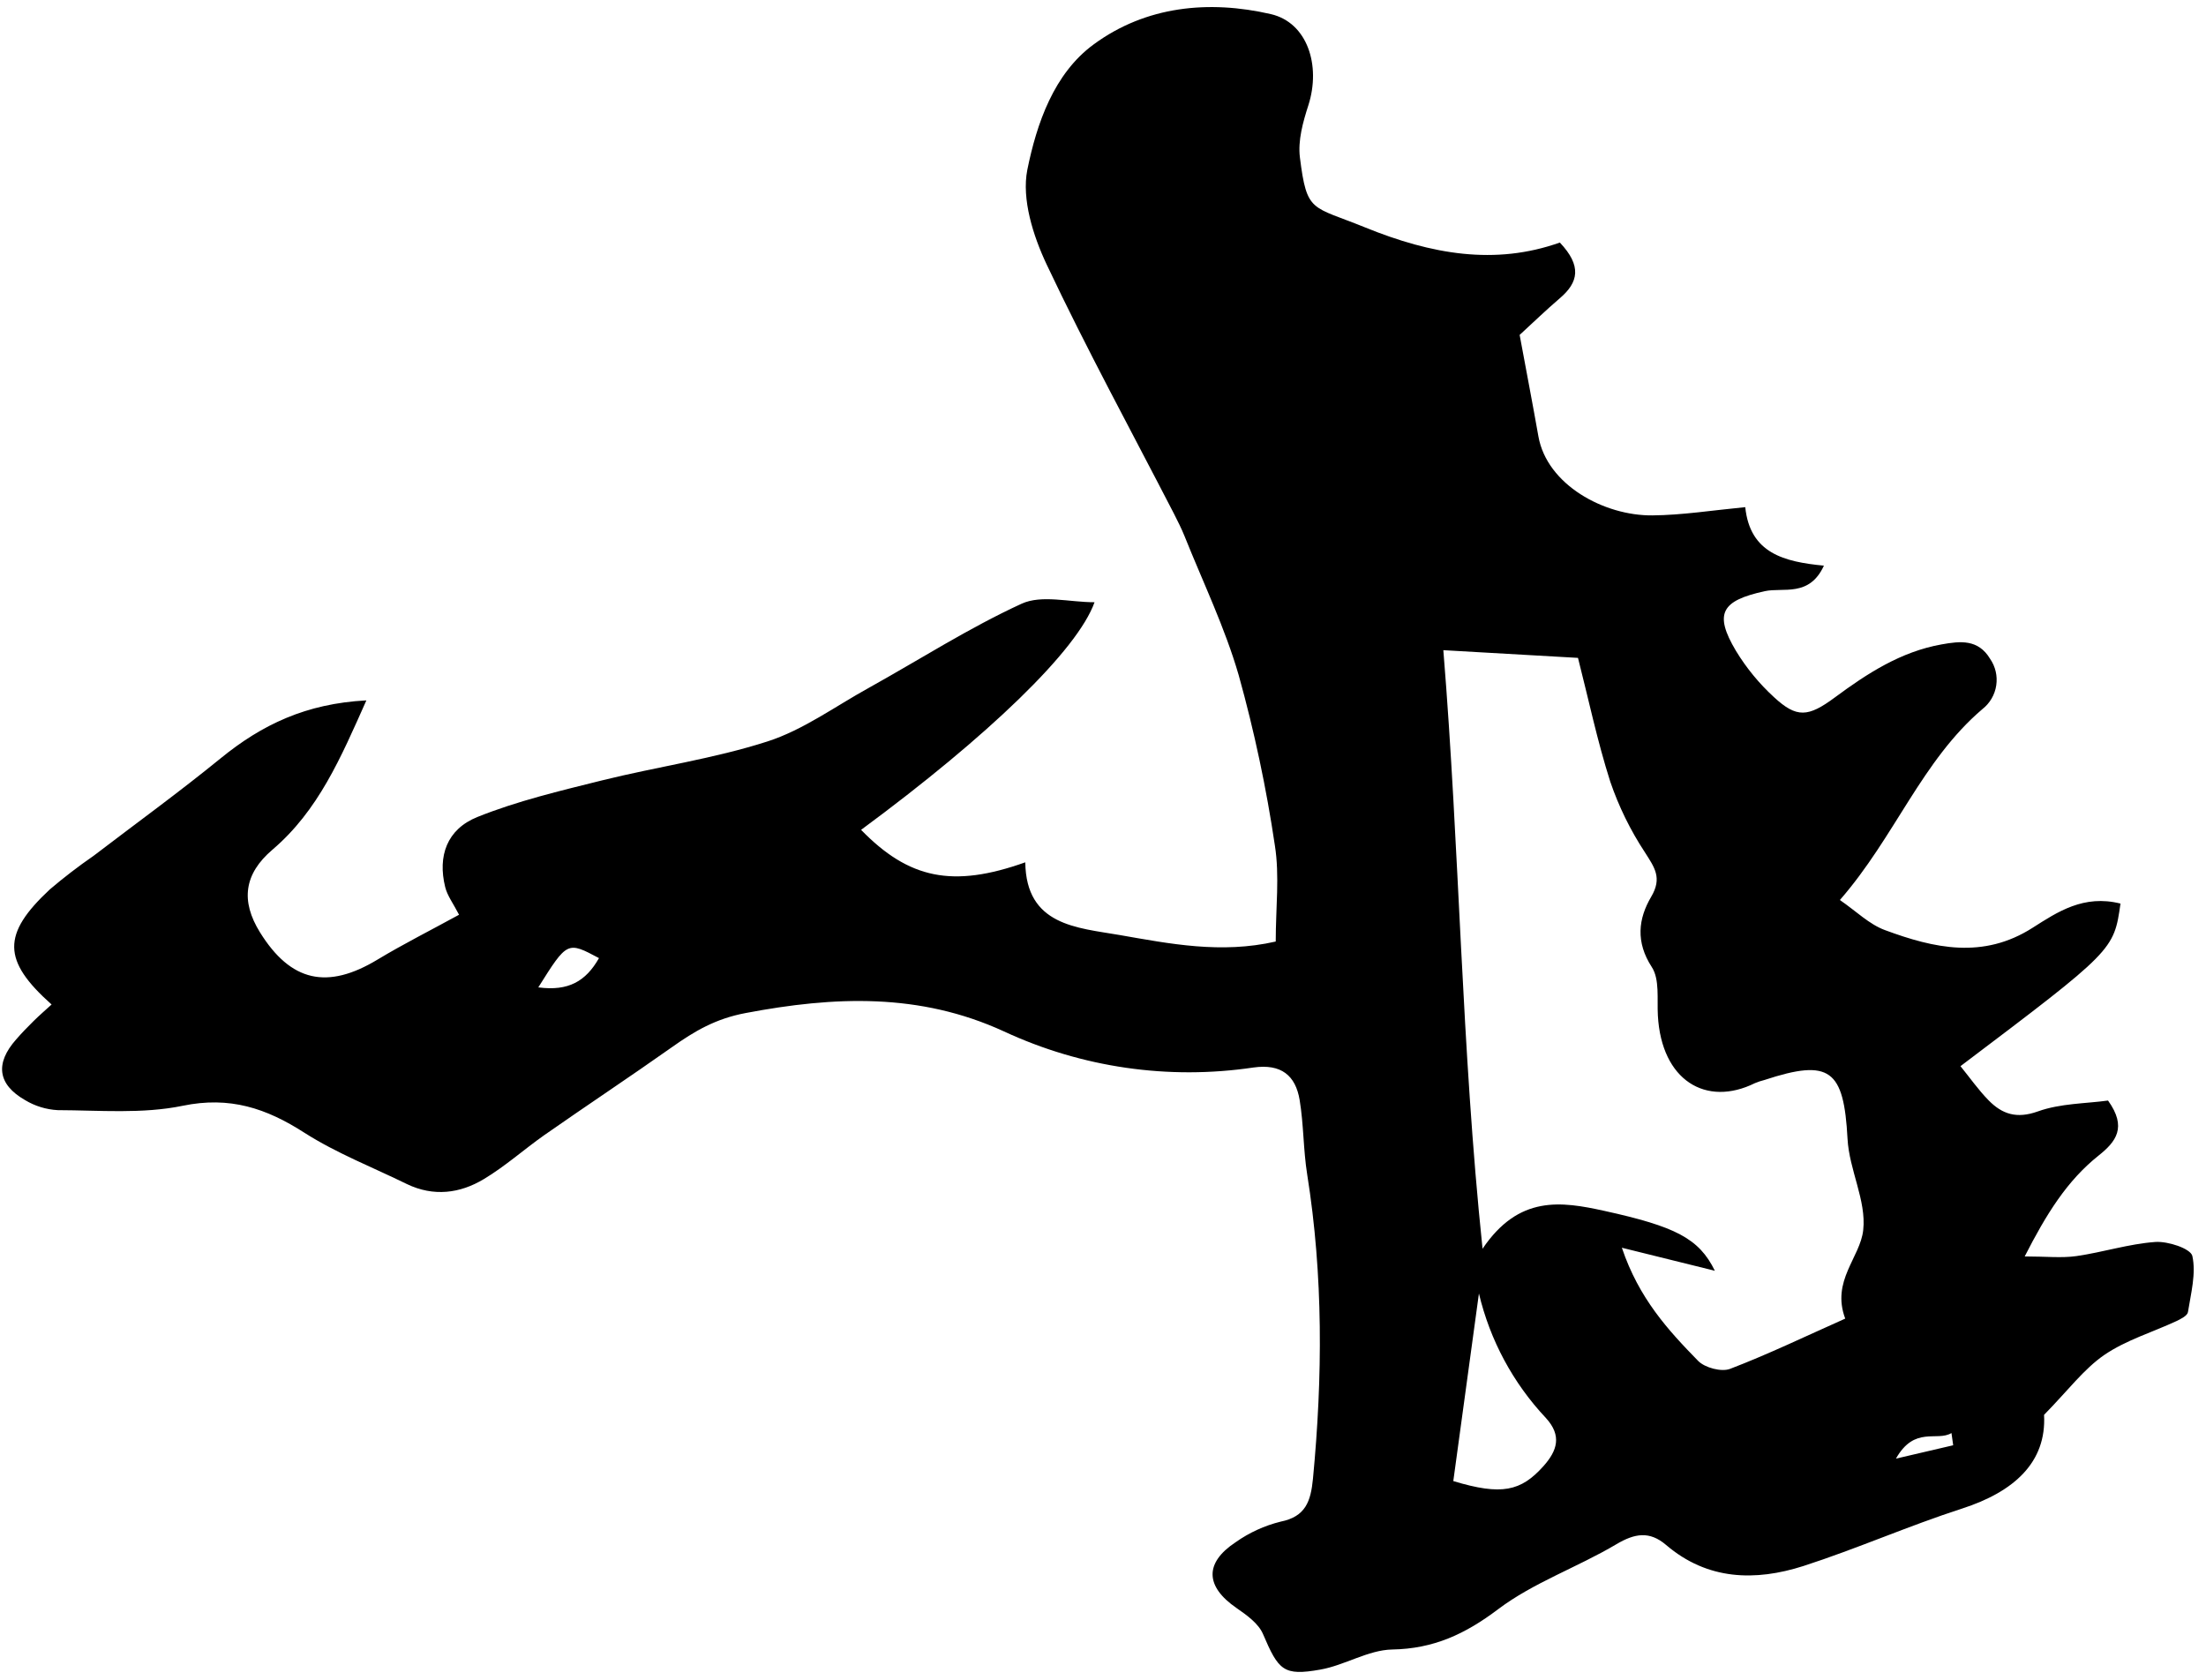 <svg width="151" height="115" viewBox="0 0 151 115" fill="none" xmlns="http://www.w3.org/2000/svg">
<g clip-path="url(#clip0_729_1490)">
<path d="M145.147 61.853C144.69 65.053 144.69 65.053 134.194 72.983C134.833 73.767 135.415 74.603 136.117 75.319C137.049 76.268 138.036 76.602 139.495 76.079C141.04 75.525 142.787 75.546 144.294 75.336C145.612 77.173 144.838 78.153 143.647 79.103C141.487 80.823 140.073 83.104 138.59 86.007C140.049 86.007 141.112 86.128 142.134 85.983C143.943 85.722 145.719 85.147 147.528 85.017C148.388 84.955 149.936 85.464 150.064 85.97C150.332 87.174 149.967 88.536 149.764 89.819C149.726 90.064 149.276 90.291 148.973 90.435C147.322 91.202 145.533 91.732 144.043 92.747C142.633 93.717 141.559 95.176 139.915 96.851C140.094 100.106 137.851 102.118 134.311 103.264C130.643 104.447 127.107 106.016 123.439 107.2C120.147 108.252 116.875 108.177 114.044 105.758C112.908 104.788 111.9 104.96 110.631 105.713C107.982 107.286 104.968 108.328 102.539 110.162C100.29 111.858 98.129 112.866 95.291 112.914C93.643 112.948 92.043 113.998 90.371 114.29C87.849 114.737 87.516 114.345 86.453 111.858C86.147 111.132 85.331 110.554 84.636 110.072C82.507 108.607 82.424 106.993 84.581 105.569C85.51 104.912 86.553 104.435 87.657 104.162C89.377 103.818 89.721 102.762 89.872 101.224C90.536 94.261 90.581 87.325 89.477 80.396C89.208 78.714 89.239 76.984 88.961 75.301C88.682 73.619 87.698 72.804 85.792 73.075C79.981 73.94 74.045 73.08 68.718 70.602C62.942 67.949 57.117 68.194 51.038 69.346C48.974 69.735 47.543 70.585 45.995 71.682C43.102 73.726 40.146 75.683 37.246 77.71C35.87 78.68 34.577 79.839 33.118 80.713C31.48 81.7 29.678 81.927 27.861 81.057C25.508 79.904 23.045 78.948 20.843 77.544C18.225 75.859 15.727 75.029 12.507 75.694C9.755 76.264 6.81 76.003 3.951 75.993C3.16 75.951 2.392 75.714 1.715 75.305C-0.163 74.231 -0.349 72.793 1.106 71.152C1.491 70.709 1.88 70.309 2.286 69.907C2.692 69.504 3.108 69.15 3.531 68.761C0.15 65.751 0.126 63.945 3.414 60.88C4.372 60.065 5.37 59.299 6.404 58.585C9.308 56.366 12.27 54.219 15.101 51.911C17.932 49.602 20.95 48.161 25.078 47.944C23.32 51.89 21.786 55.489 18.651 58.162C16.704 59.82 16.46 61.671 17.798 63.825C19.907 67.217 22.412 67.764 25.855 65.679C27.603 64.626 29.43 63.708 31.422 62.617C31.023 61.843 30.617 61.313 30.472 60.718C29.953 58.609 30.582 56.768 32.678 55.926C35.409 54.828 38.32 54.14 41.189 53.425C44.973 52.485 48.85 51.942 52.542 50.751C54.995 49.96 57.186 48.343 59.474 47.084C62.956 45.147 66.327 42.98 69.932 41.325C71.308 40.699 73.18 41.225 74.921 41.225C73.748 44.514 67.641 50.387 58.941 56.806C62.209 60.161 65.209 60.8 70.18 59.029C70.235 63.36 73.724 63.501 76.624 64.003C80.064 64.602 83.577 65.307 87.323 64.451C87.323 62.132 87.595 59.958 87.265 57.876C86.683 53.946 85.857 50.055 84.791 46.227C83.848 42.966 82.348 39.866 81.082 36.701C80.869 36.171 80.611 35.669 80.35 35.15C77.425 29.48 74.367 23.872 71.646 18.11C70.717 16.142 69.925 13.637 70.318 11.632C70.961 8.463 72.131 5.033 74.873 3.031C78.433 0.417 82.737 -0.014 86.993 0.967C89.484 1.545 90.433 4.473 89.556 7.211C89.188 8.35 88.833 9.619 88.978 10.775C89.46 14.608 89.762 14.068 93.45 15.571C97.978 17.412 102.333 18.179 106.771 16.603C108.288 18.206 108.047 19.328 106.771 20.415C105.818 21.23 104.913 22.108 104.019 22.926C104.476 25.393 104.906 27.626 105.302 29.865C105.887 33.185 109.798 35.311 113.101 35.28C115.145 35.263 117.181 34.936 119.462 34.716C119.789 37.881 122.135 38.459 124.846 38.721C123.845 40.902 122.053 40.193 120.797 40.468C117.856 41.115 117.288 41.972 118.826 44.555C119.54 45.729 120.417 46.796 121.43 47.724C122.982 49.158 123.763 49.1 125.596 47.741C127.819 46.097 130.106 44.611 132.897 44.112C134.183 43.881 135.405 43.743 136.22 45.096C136.588 45.627 136.739 46.279 136.642 46.919C136.546 47.558 136.209 48.136 135.7 48.536C131.545 52.072 129.714 57.278 125.94 61.609C127.062 62.38 127.956 63.281 129.037 63.673C132.384 64.912 135.742 65.675 139.134 63.508C140.837 62.424 142.629 61.22 145.147 61.853ZM98.796 44.507C99.915 58.213 100.025 71.562 101.48 85.481C103.967 81.796 106.864 82.24 109.812 82.887C114.673 83.957 116.297 84.769 117.381 86.988L111.016 85.412C112.183 88.88 114.185 91.058 116.235 93.156C116.696 93.628 117.832 93.93 118.423 93.703C121.059 92.695 123.608 91.464 126.305 90.263C125.335 87.672 127.337 86.083 127.537 84.198C127.76 82.185 126.573 80.07 126.463 77.954C126.209 73.223 125.269 72.449 120.776 73.929C120.553 73.984 120.335 74.056 120.123 74.145C116.782 75.797 113.724 73.963 113.48 69.508C113.418 68.386 113.61 67.041 113.067 66.202C111.949 64.482 112.138 62.889 113.025 61.385C113.789 60.092 113.253 59.383 112.595 58.347C111.603 56.841 110.805 55.214 110.222 53.507C109.331 50.717 108.729 47.837 108.013 45.034L98.796 44.507ZM99.484 101.386C102.801 102.39 104.108 102.074 105.639 100.374C106.599 99.301 106.922 98.279 105.821 97.071C103.571 94.68 101.989 91.739 101.232 88.543C100.651 92.788 100.069 97.037 99.478 101.382L99.484 101.386ZM36.871 67.592C38.898 67.856 40.095 67.182 41 65.586C38.832 64.43 38.832 64.43 36.847 67.588L36.871 67.592ZM133.695 98.933L133.578 98.097C132.577 98.699 131.059 97.584 129.776 99.848L133.695 98.933Z" fill="black"/>
</g>
<defs>
<clipPath id="clip0_729_1490">
<rect width="150" height="113.991" fill="white" transform="translate(0.16 0.472)"/>
</clipPath>
</defs>
</svg>
